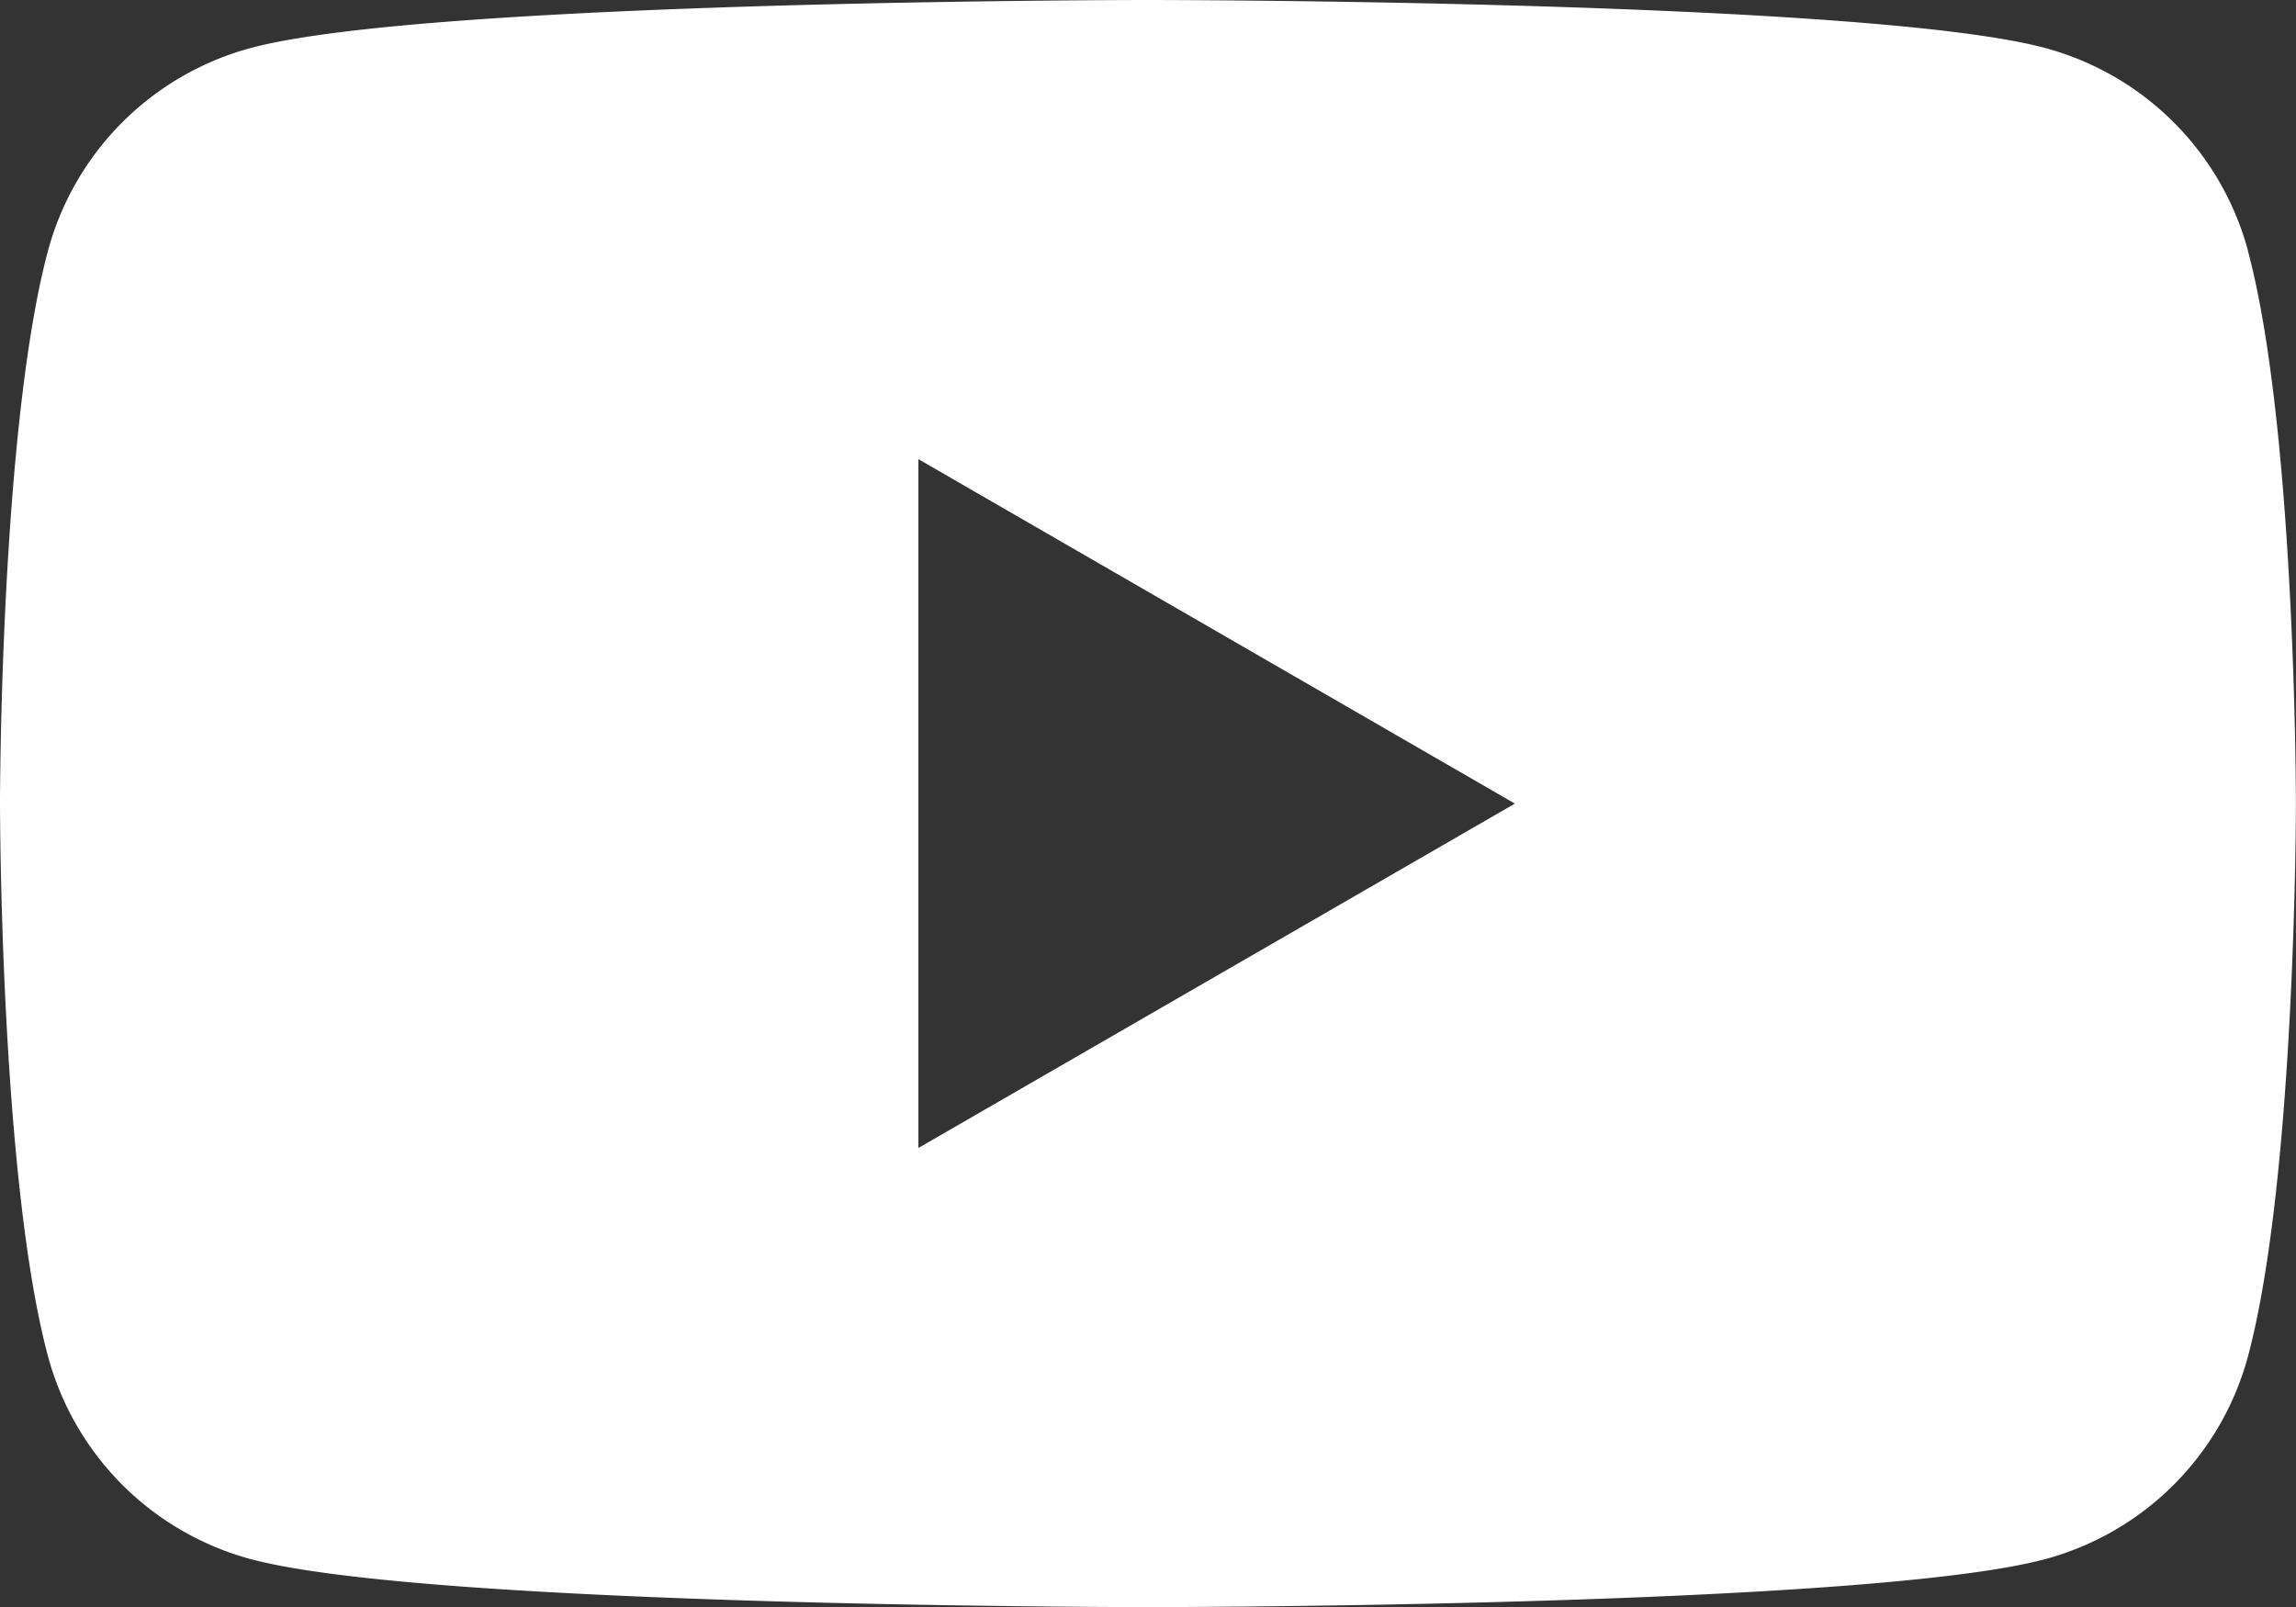 <svg xmlns="http://www.w3.org/2000/svg" width="25.711" height="17.998"><rect width="100%" height="100%" fill="#333333" stroke="none"/><path d="M25.174 2.81A3.22 3.22 0 0 0 22.9.537C20.896 0 12.856 0 12.856 0S4.816 0 2.81.537A3.221 3.221 0 0 0 .537 2.81C0 4.816 0 9 0 9s0 4.183.537 6.188a3.221 3.221 0 0 0 2.273 2.274c2.005.537 10.046.537 10.046.537s8.04 0 10.045-.537a3.22 3.22 0 0 0 2.273-2.274C25.71 13.182 25.71 9 25.71 9s0-4.183-.537-6.189Zm-14.89 10.046V5.142L16.964 9l-6.68 3.857Z" fill="#fff" fill-rule="evenodd" data-name="Path 1"/></svg>